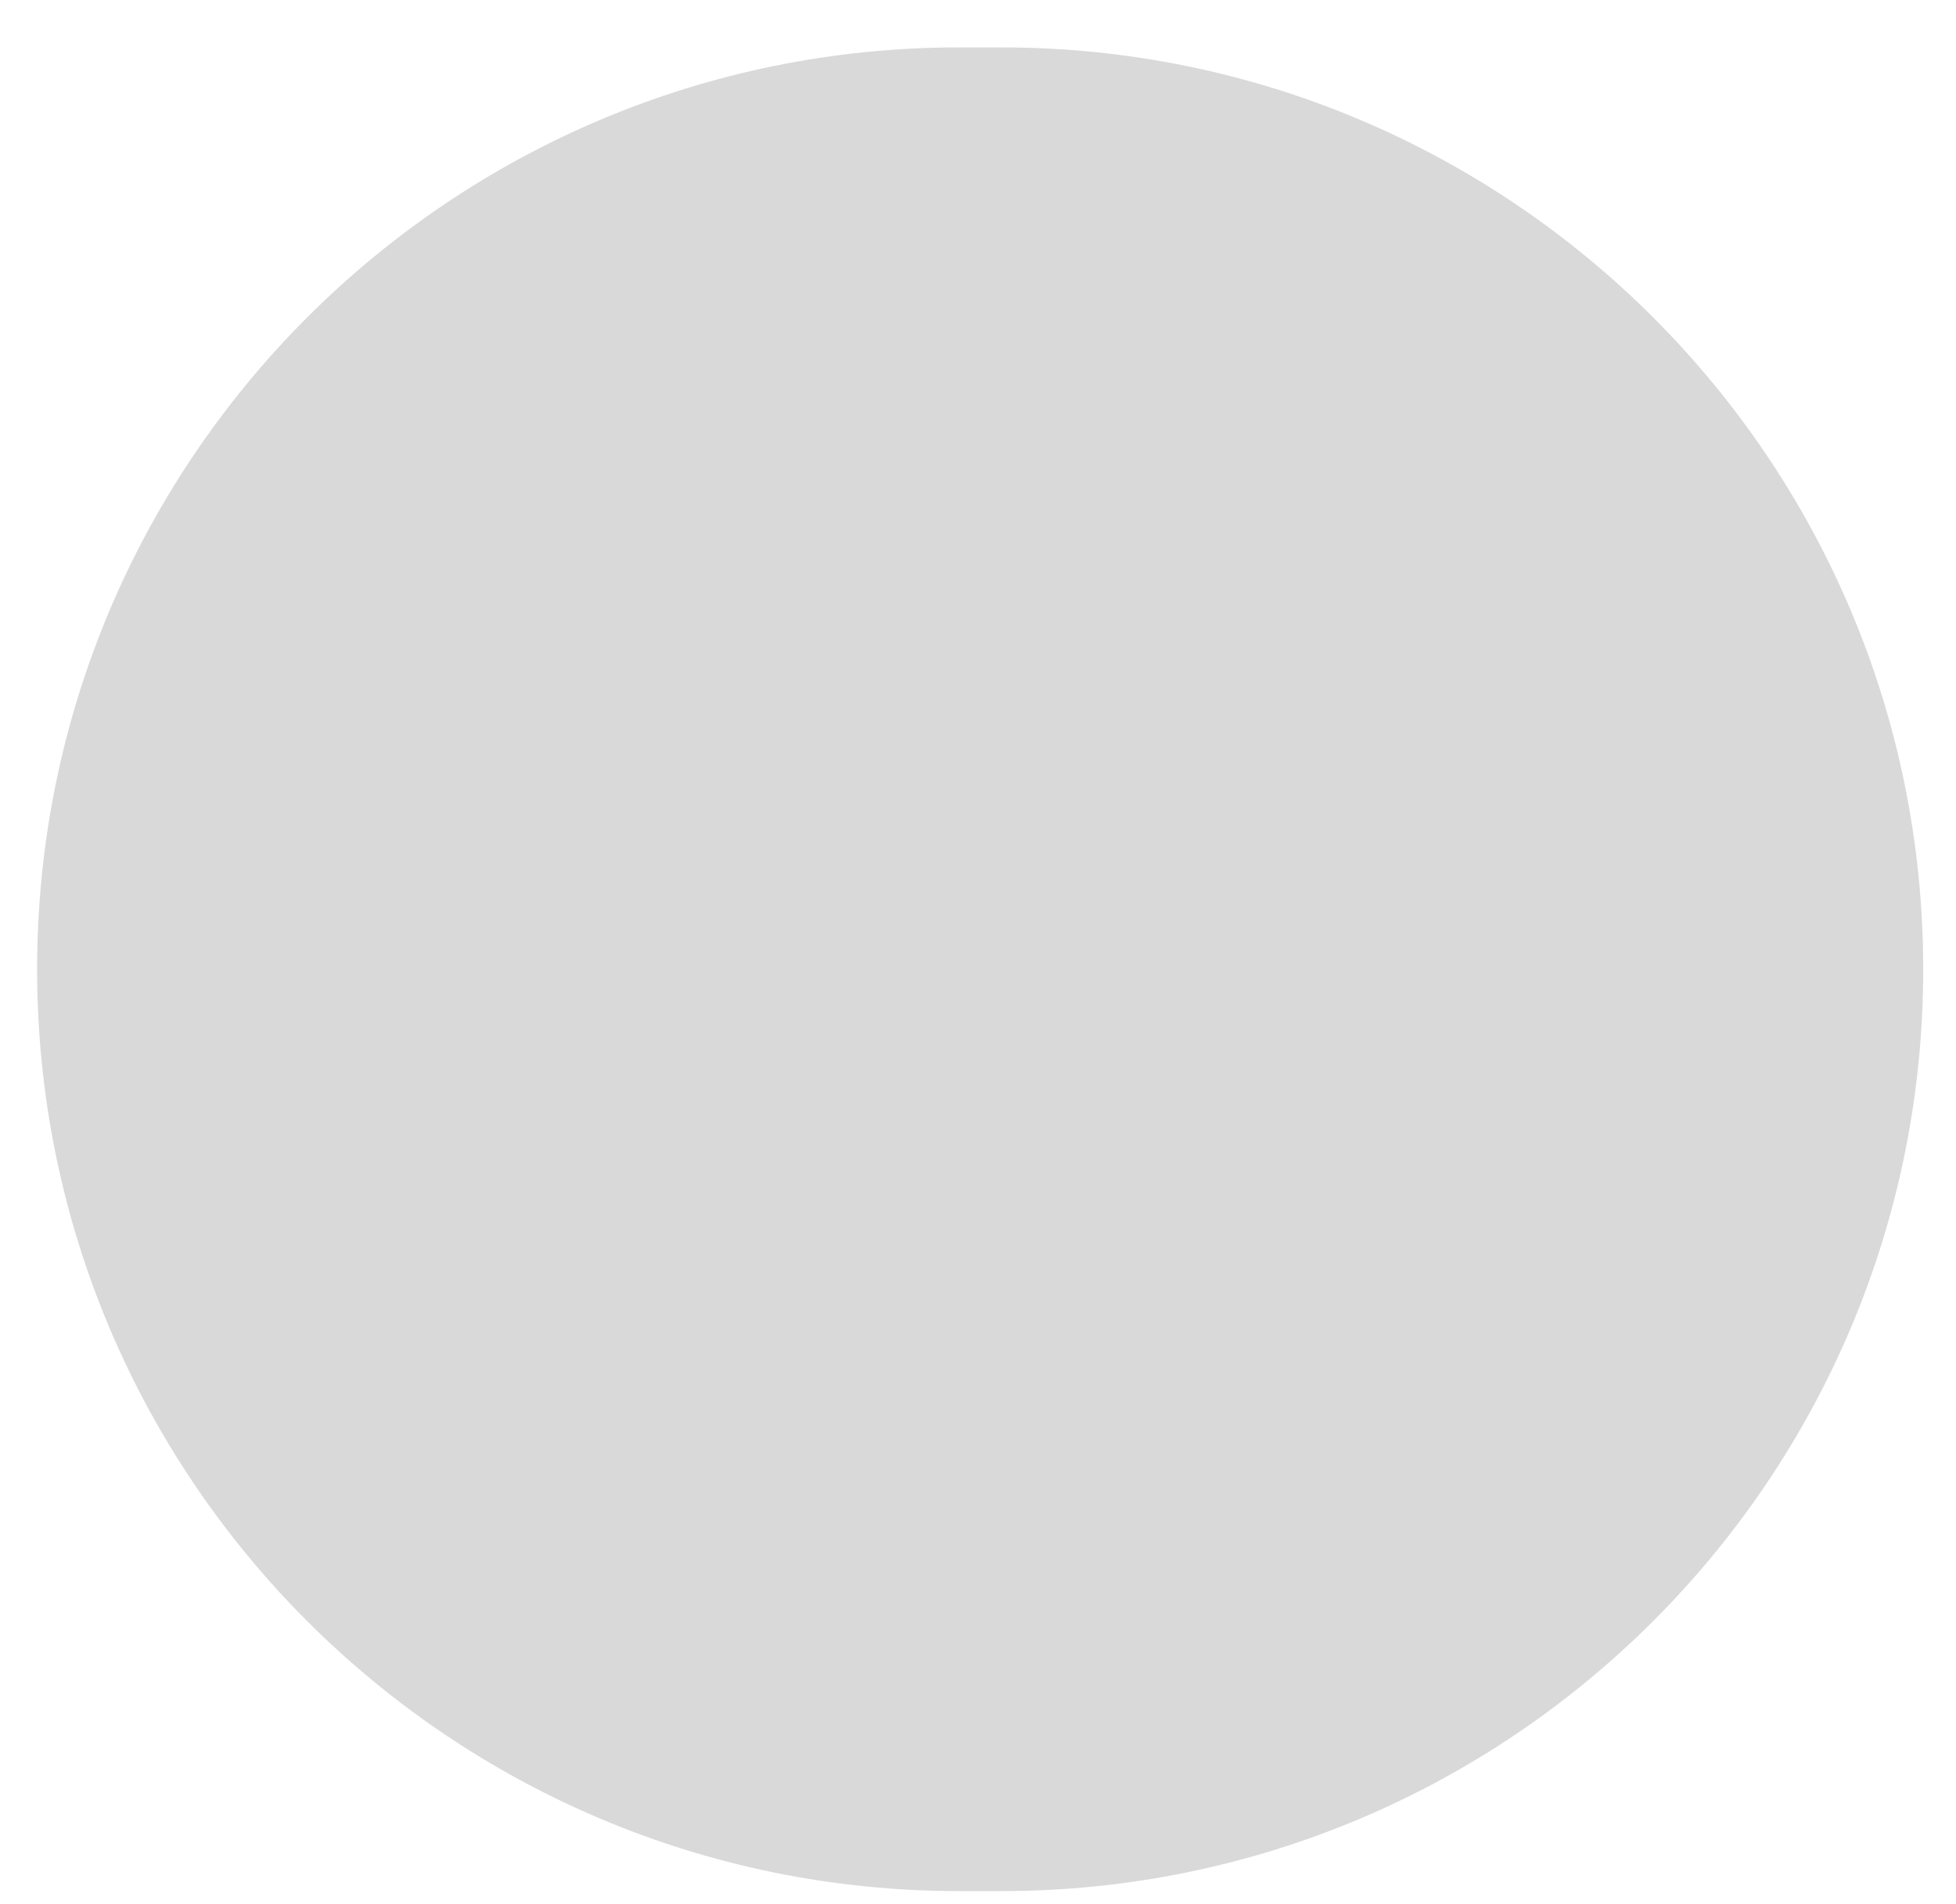 <svg width="38" height="37" viewBox="0 0 38 37" fill="none" xmlns="http://www.w3.org/2000/svg">
<path d="M0.721 18.834C0.721 28.726 8.74 36.746 18.633 36.746H19.451C29.344 36.746 37.363 28.726 37.363 18.834C37.363 8.941 29.344 0.921 19.451 0.921H18.633C8.74 0.921 0.721 8.941 0.721 18.834Z" fill="#D9D9D9"/>
</svg>
